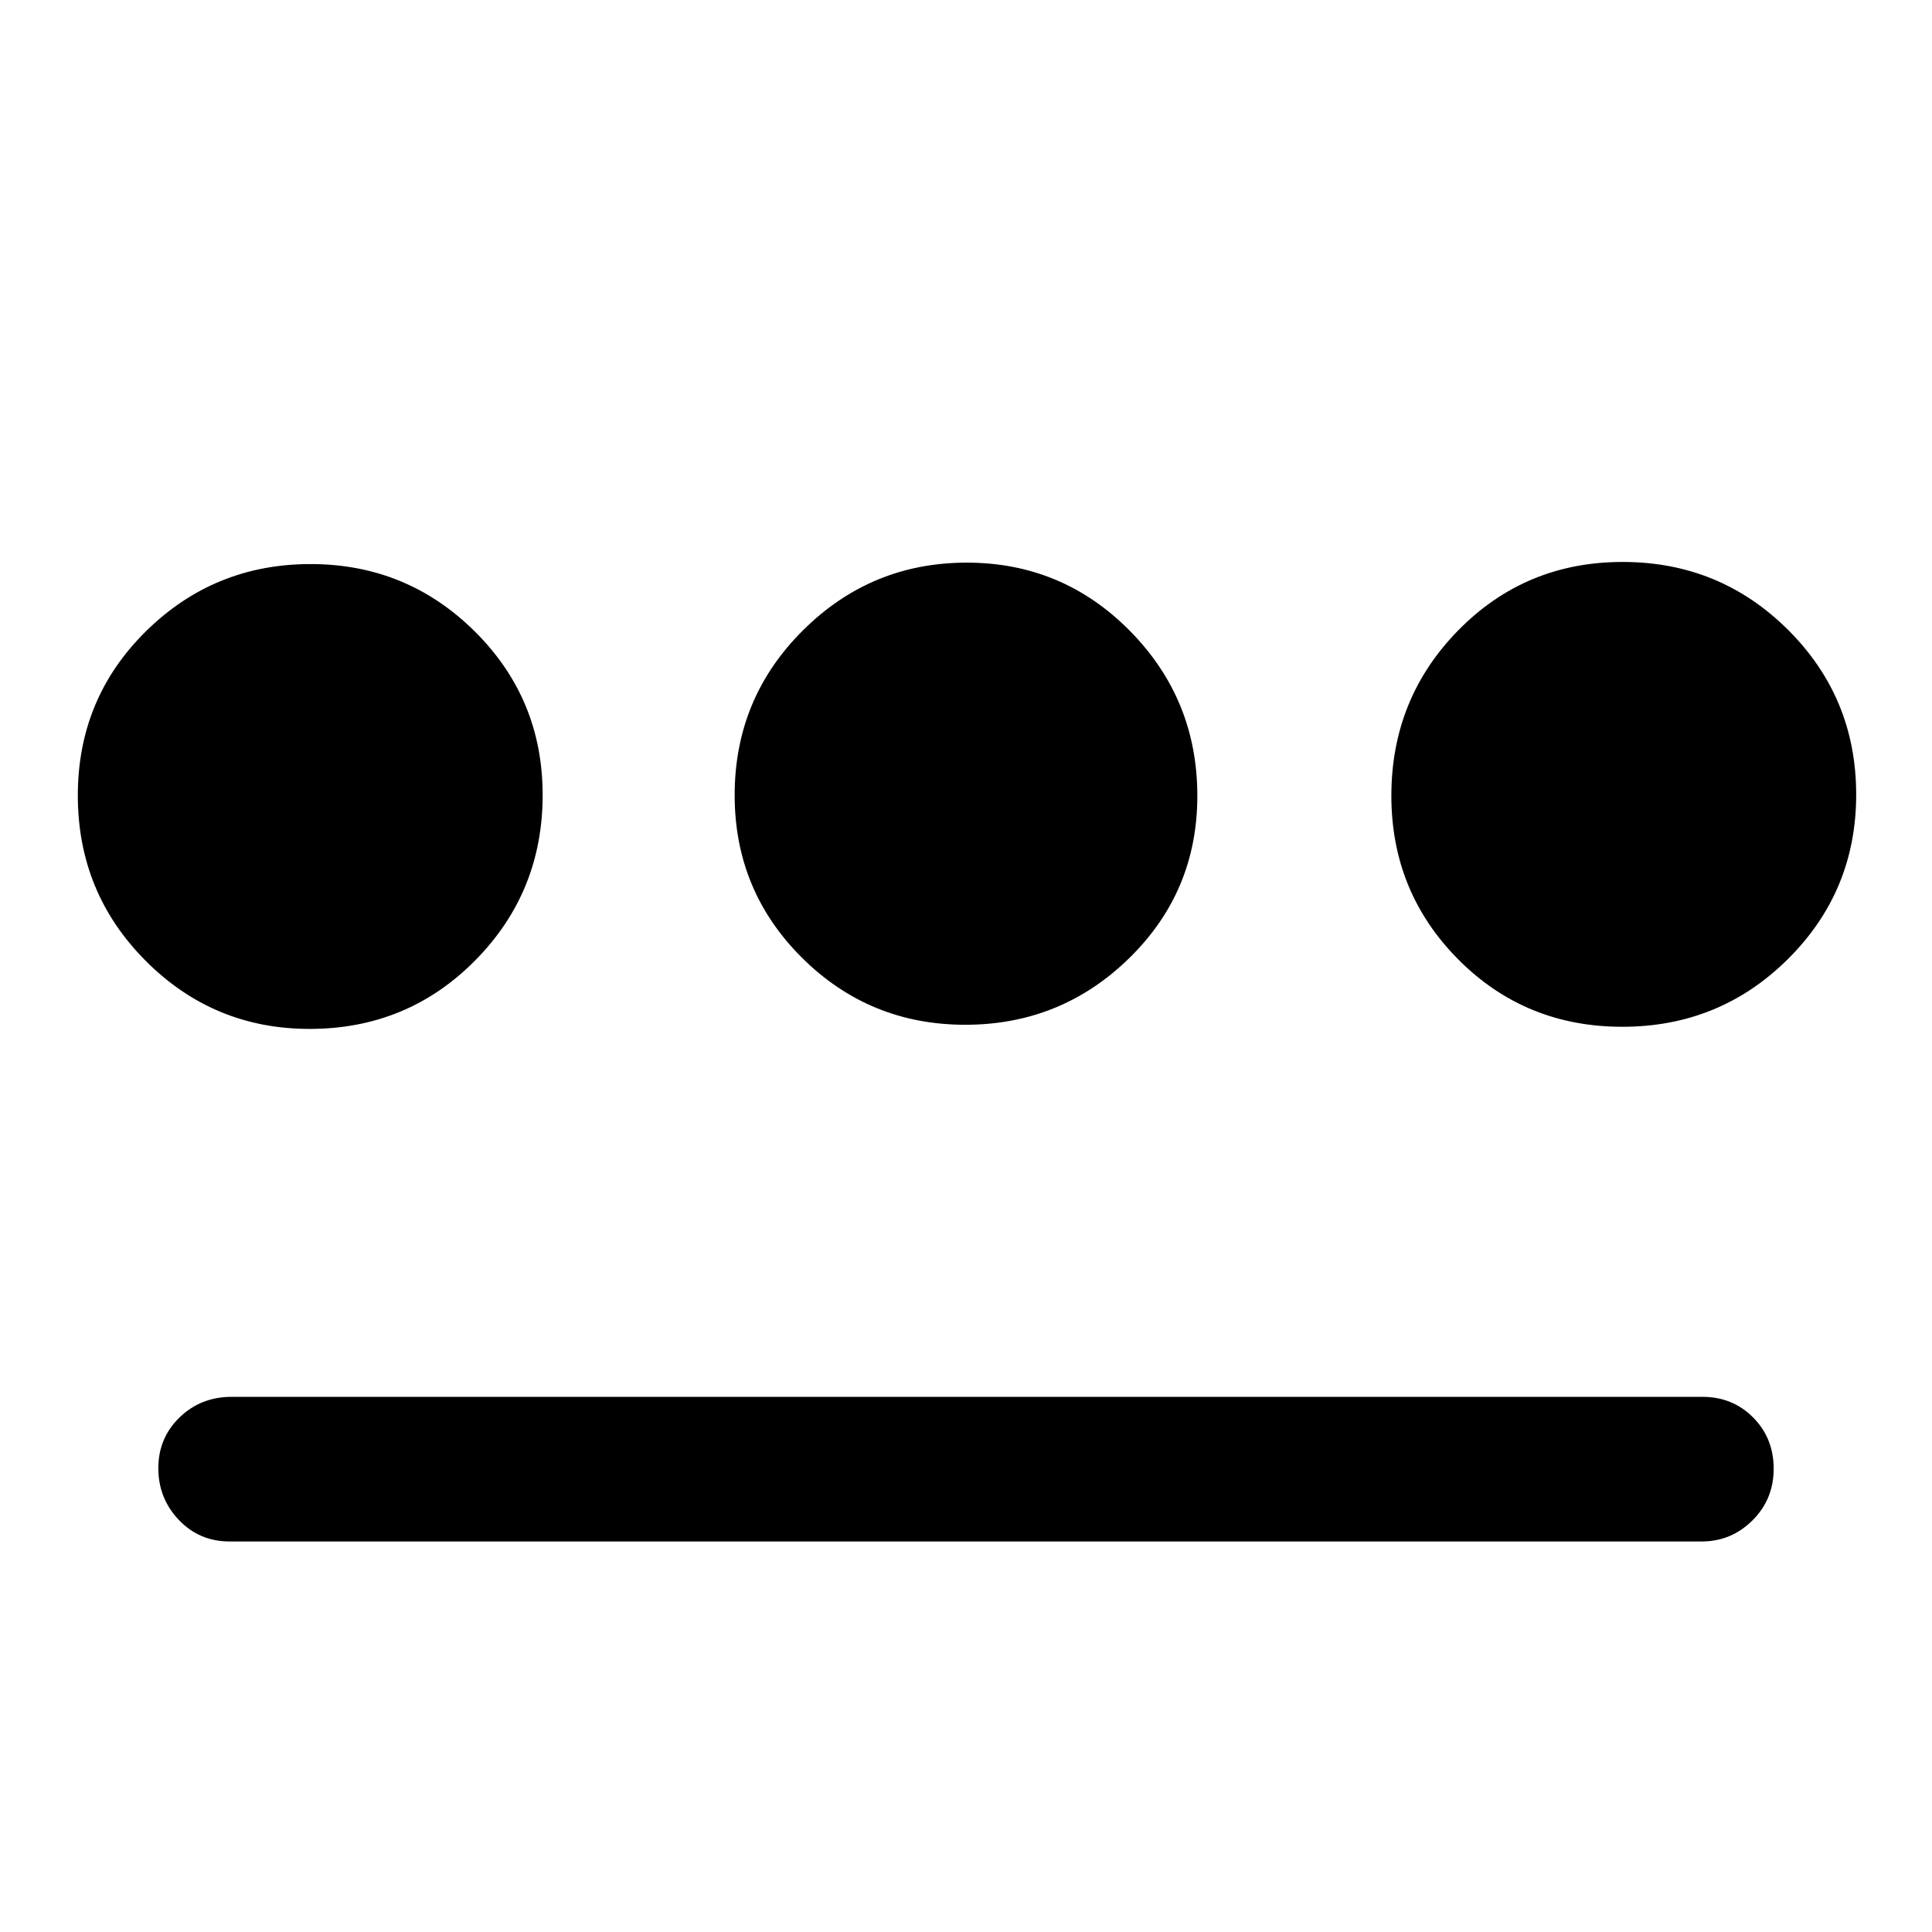 <svg xmlns="http://www.w3.org/2000/svg" height="40" viewBox="0 -960 960 960" width="40"><path d="M153.83-448.74q-47.73 0-81.44-33.83-33.72-33.83-33.72-82.16 0-48.21 33.85-81.6 33.86-33.39 81.8-33.39 47.83 0 81.58 33.46 33.74 33.47 33.74 81.27 0 48.4-33.62 82.32-33.63 33.93-82.19 33.93ZM114.1-194.05q-15.06 0-25.24-10.71-10.19-10.72-10.19-25.71t10.55-25.22q10.56-10.23 25.88-10.23h730.8q15.06 0 25.24 10.27 10.19 10.28 10.19 25.47t-10.54 25.66q-10.55 10.47-25.23 10.47H114.1ZM479.63-450.8q-47.6 0-81.09-33.27-33.49-33.28-33.49-80.81 0-48.1 33.86-81.83 33.86-33.72 81.46-33.72 47.6 0 81.09 33.93t33.49 81.95q0 47.57-33.86 80.66-33.86 33.09-81.46 33.09Zm326.52 1q-48.3 0-81.55-33.48-33.24-33.48-33.24-81.31 0-48.39 33.32-82.28 33.31-33.9 81.61-33.9 48.29 0 82.17 33.72 33.87 33.72 33.87 81.89 0 48-33.88 81.68-33.89 33.68-82.3 33.68Z"/></svg>